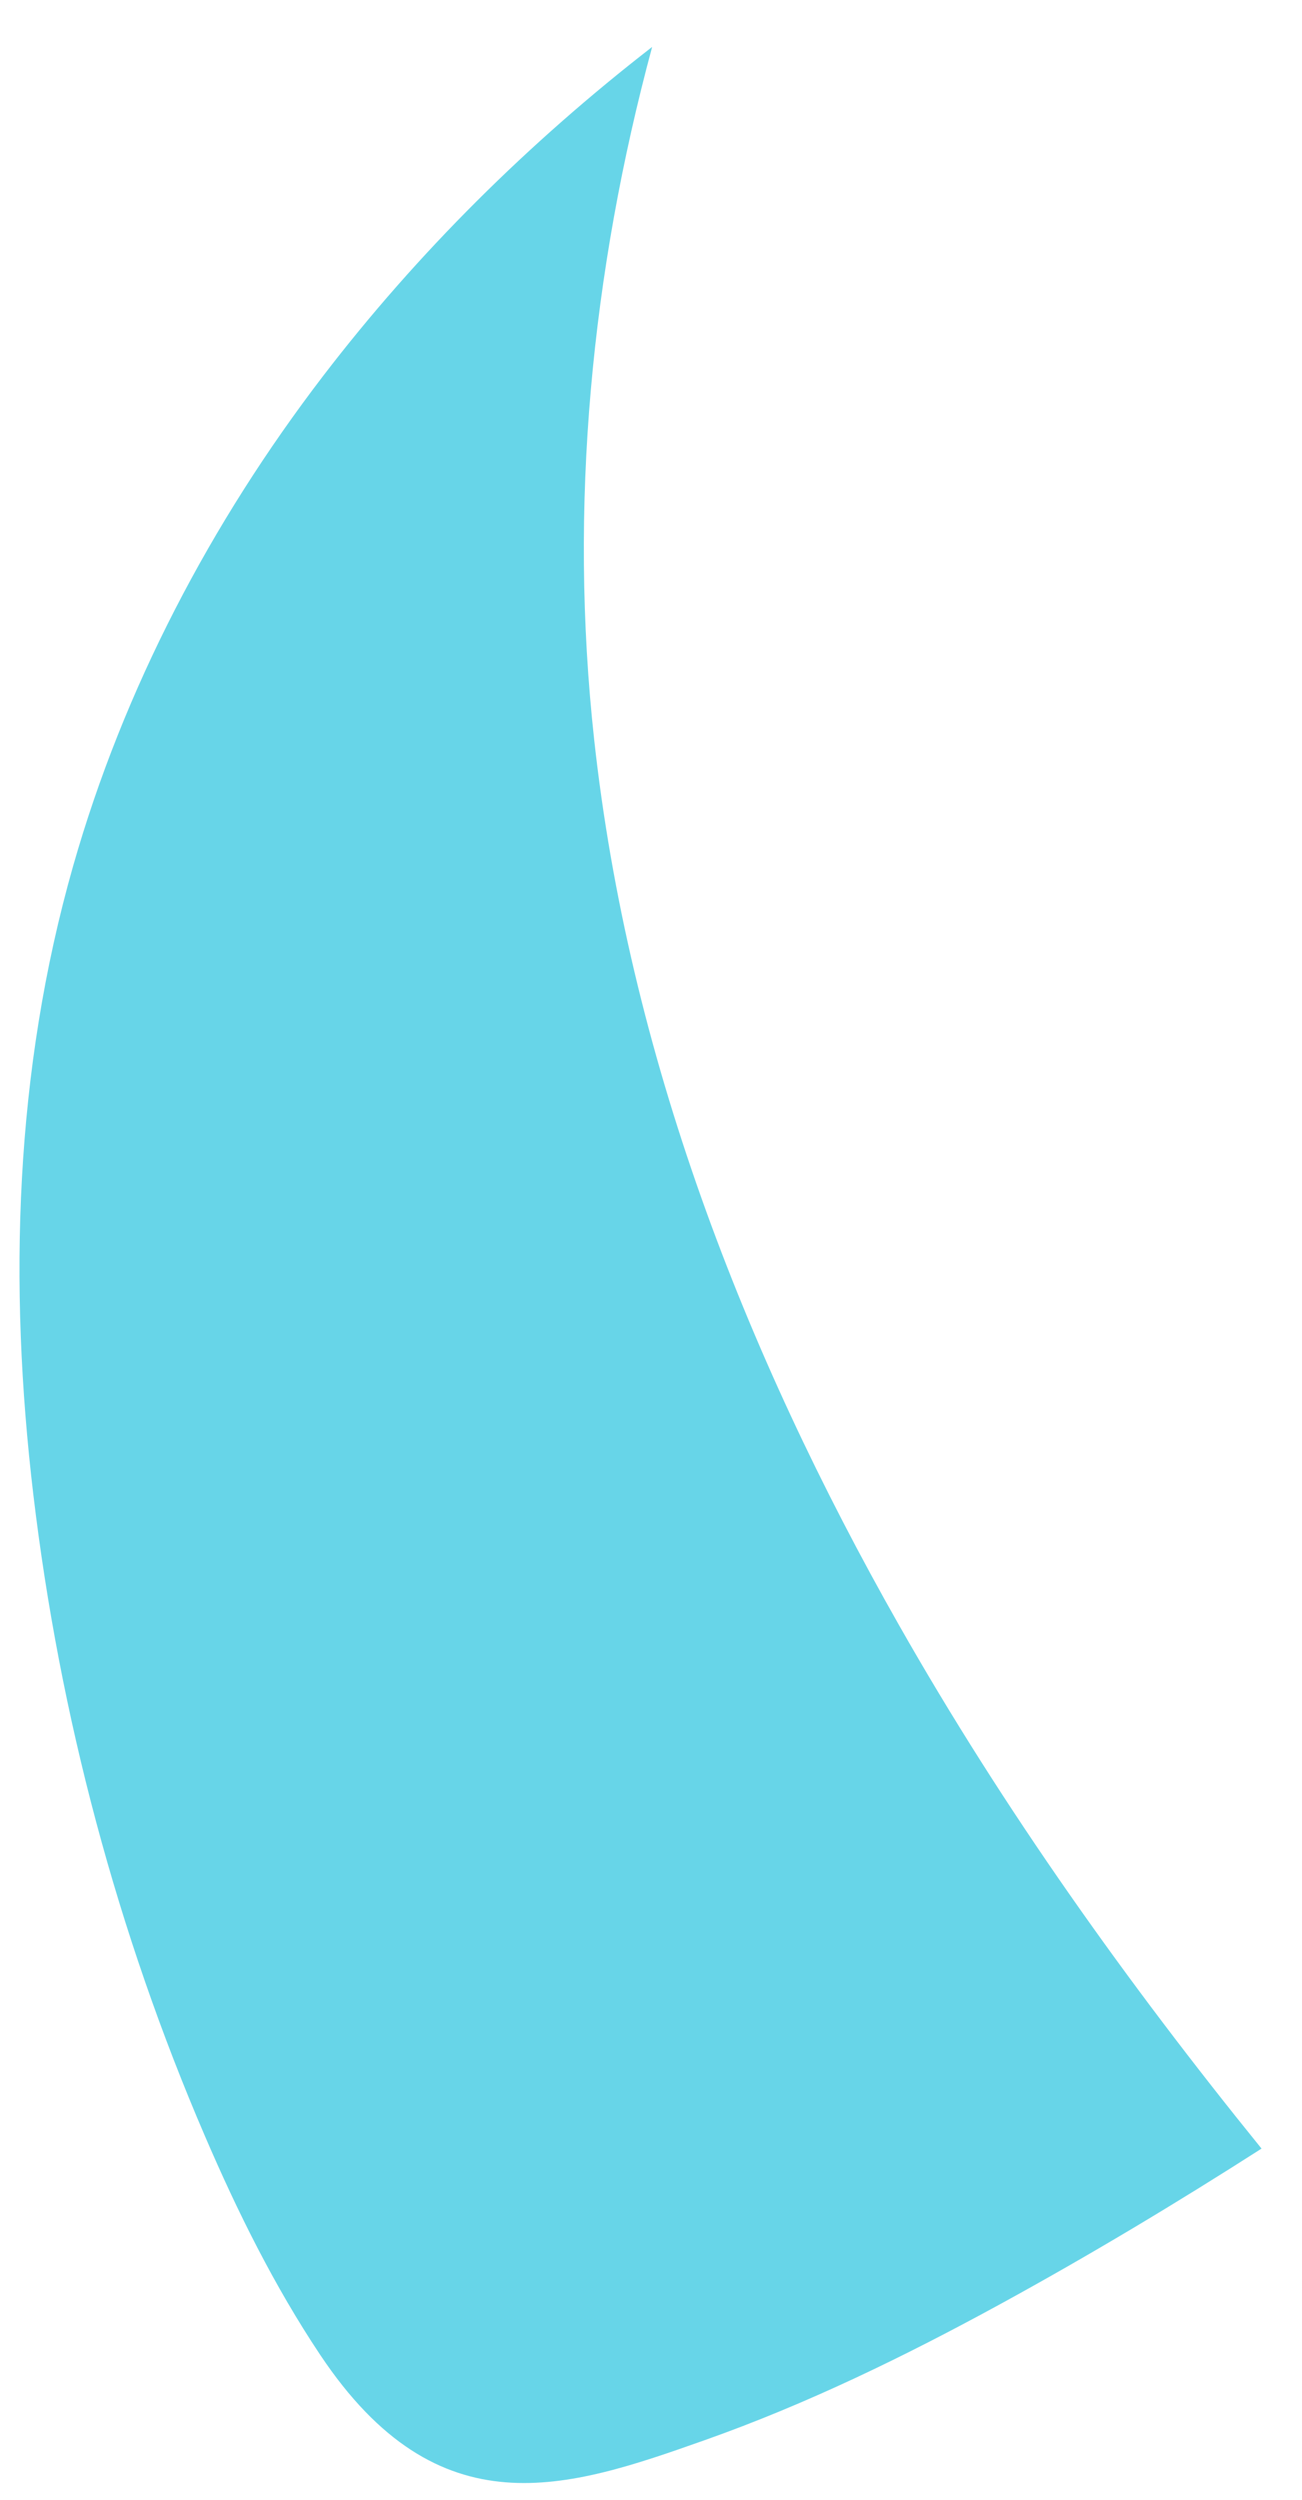 <?xml version="1.0" encoding="UTF-8" standalone="no"?><svg width='25' height='48' viewBox='0 0 25 48' fill='none' xmlns='http://www.w3.org/2000/svg'>
<path d='M3.936 41.015C2.252 37.106 1.143 32.929 0.641 28.704C0.159 24.652 0.283 20.568 1.404 16.628C2.374 13.222 4.053 10.03 6.2 7.224C8.016 4.852 10.157 2.735 12.522 0.901C11.356 5.227 10.919 9.714 11.408 14.194C12.067 20.222 14.279 25.948 17.258 31.195C19.274 34.748 21.653 38.081 24.223 41.253C22.583 42.303 20.914 43.305 19.208 44.238C17.381 45.237 15.494 46.157 13.529 46.852C10.896 47.784 8.422 48.621 6.148 45.213C5.269 43.895 4.561 42.468 3.936 41.015Z' fill='#67D5E8'/>
</svg>
